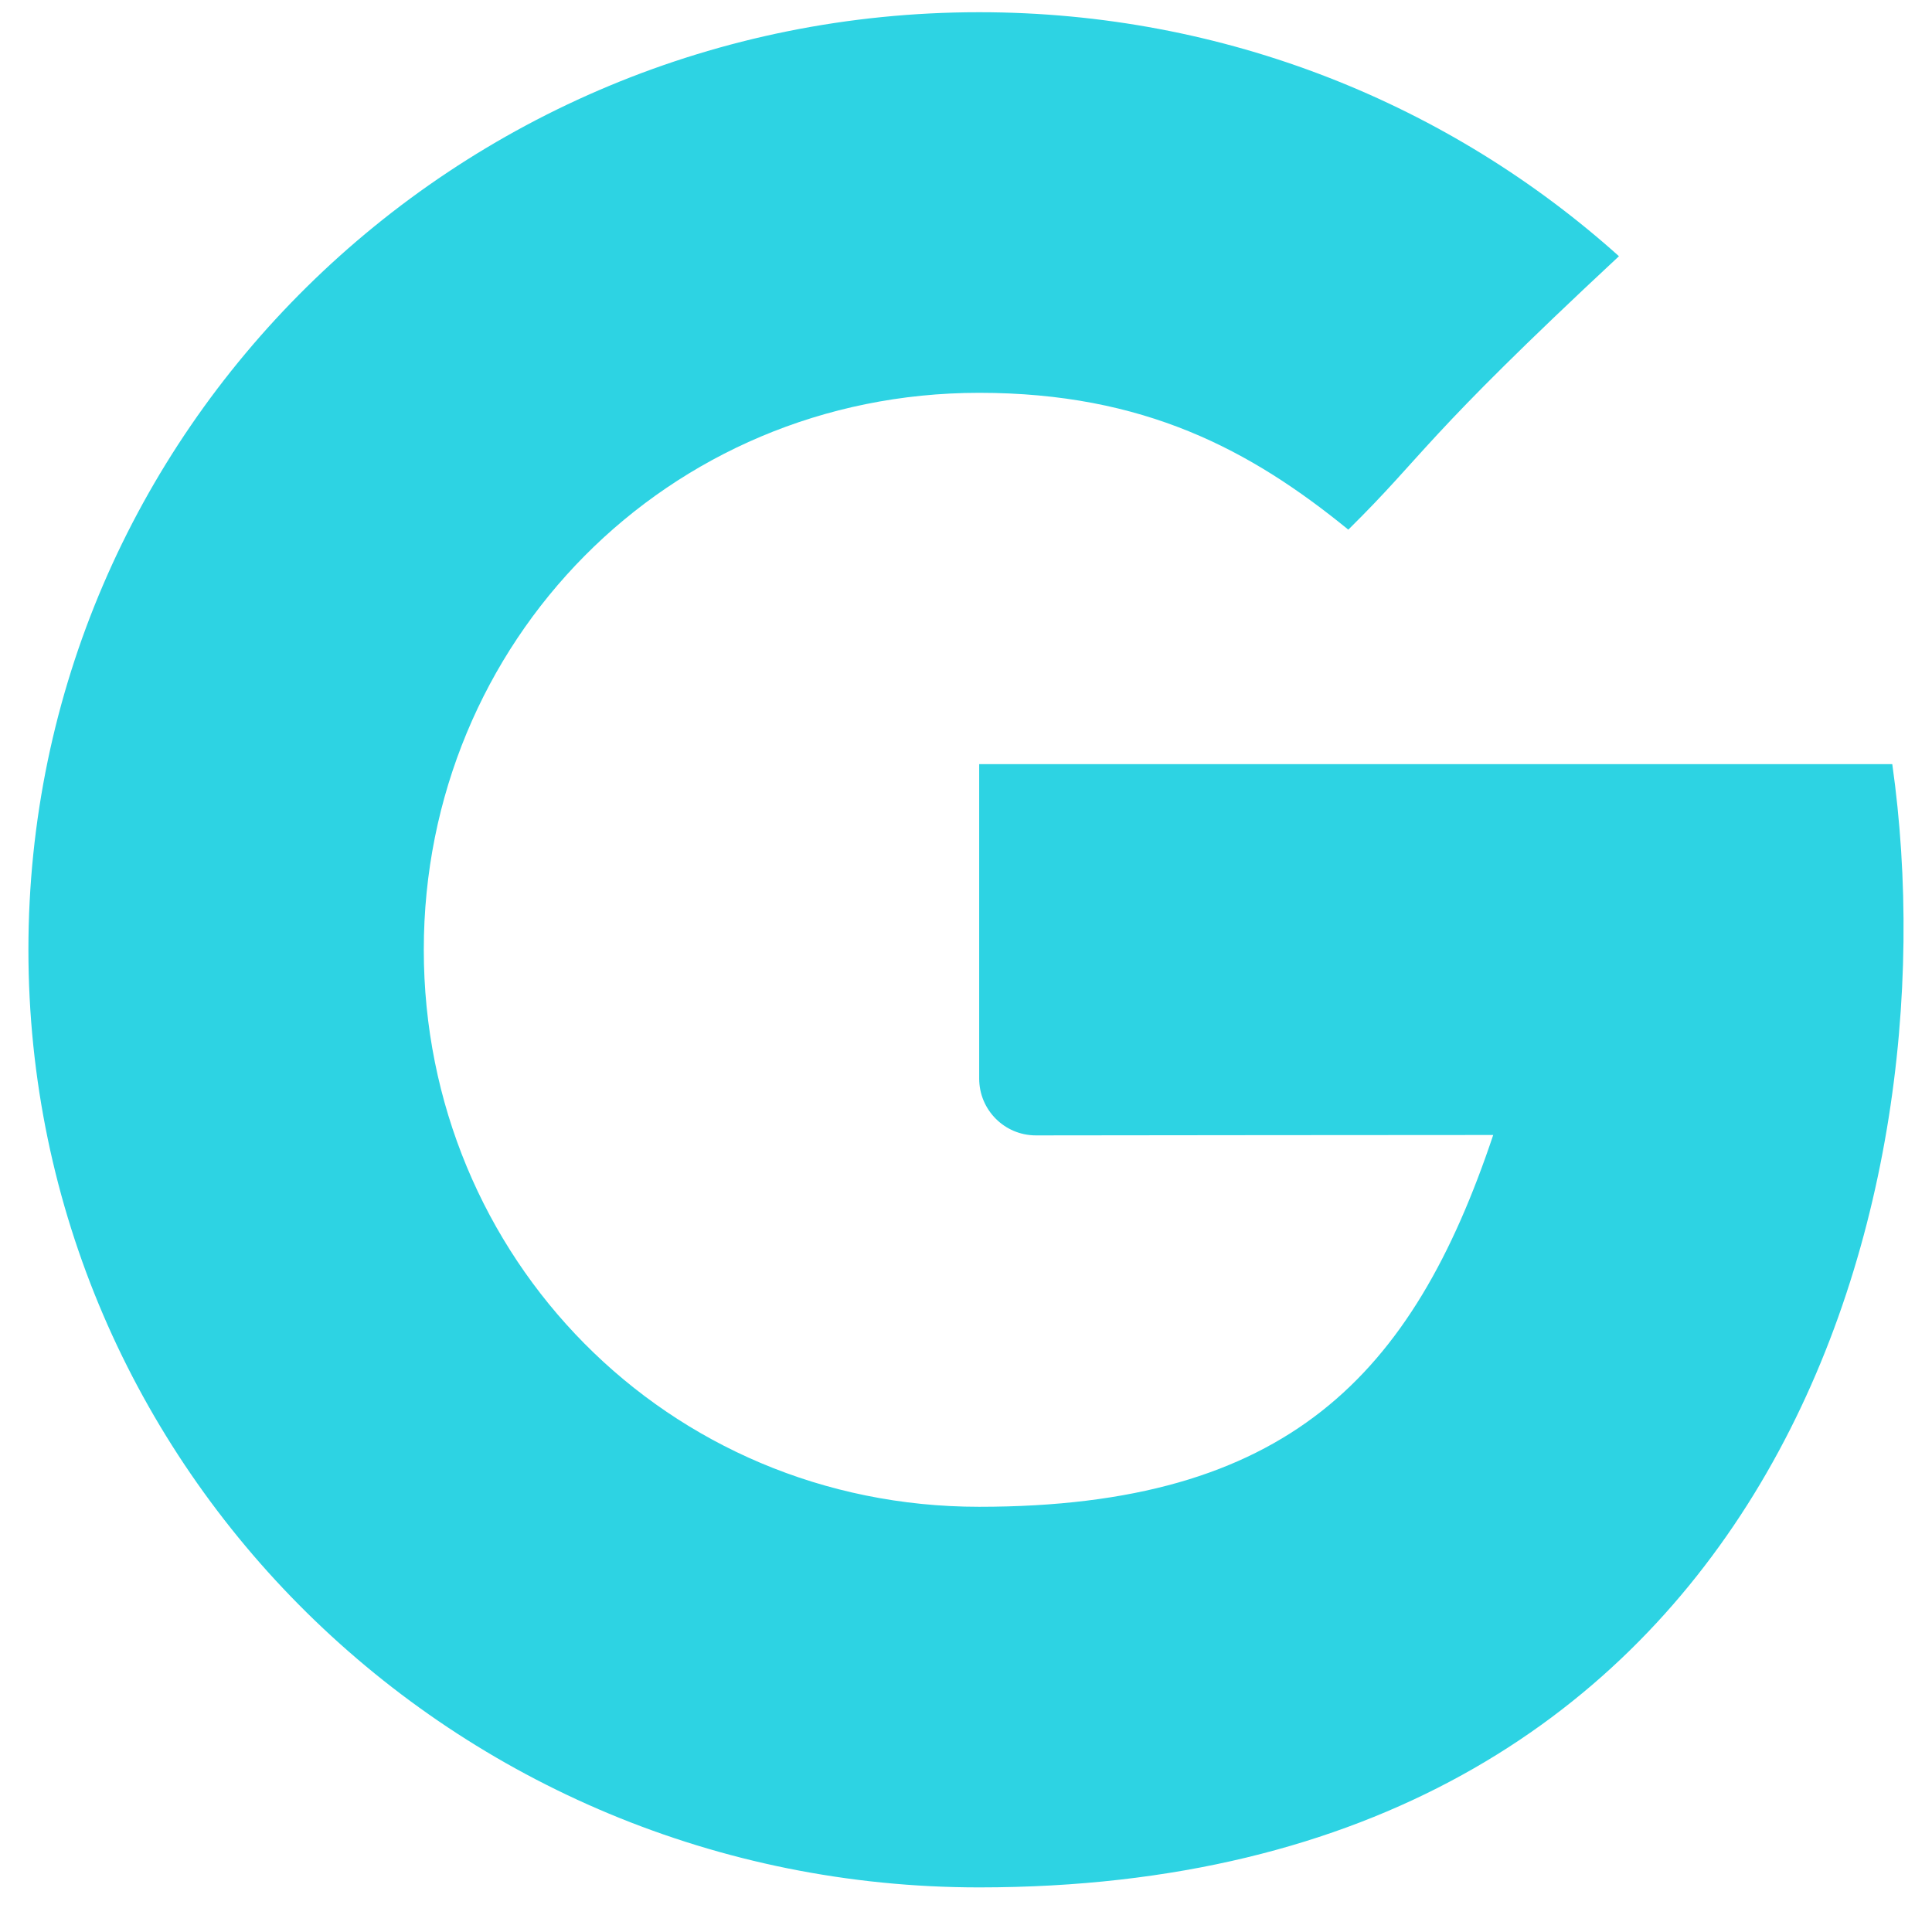 <svg width="34" height="34" viewBox="0 0 34 34" fill="none" xmlns="http://www.w3.org/2000/svg">
<path d="M17.232 13.448V18.981C17.232 19.534 17.679 19.982 18.232 19.981C20.143 19.979 24.299 19.974 26.278 19.974C24.86 24.21 22.657 26.517 17.232 26.517C11.743 26.517 7.458 22.129 7.458 16.714C7.458 11.302 11.743 6.913 17.232 6.913C20.134 6.913 22.009 7.919 23.728 9.321C25.104 7.964 24.989 7.77 28.491 4.509C25.518 1.841 21.568 0.215 17.232 0.215C7.992 0.215 0.5 7.602 0.5 16.714C0.5 25.827 7.992 33.215 17.232 33.215C31.044 33.215 34.42 21.355 33.301 13.448H17.232Z" fill="#2DD3E3"/>
</svg>
